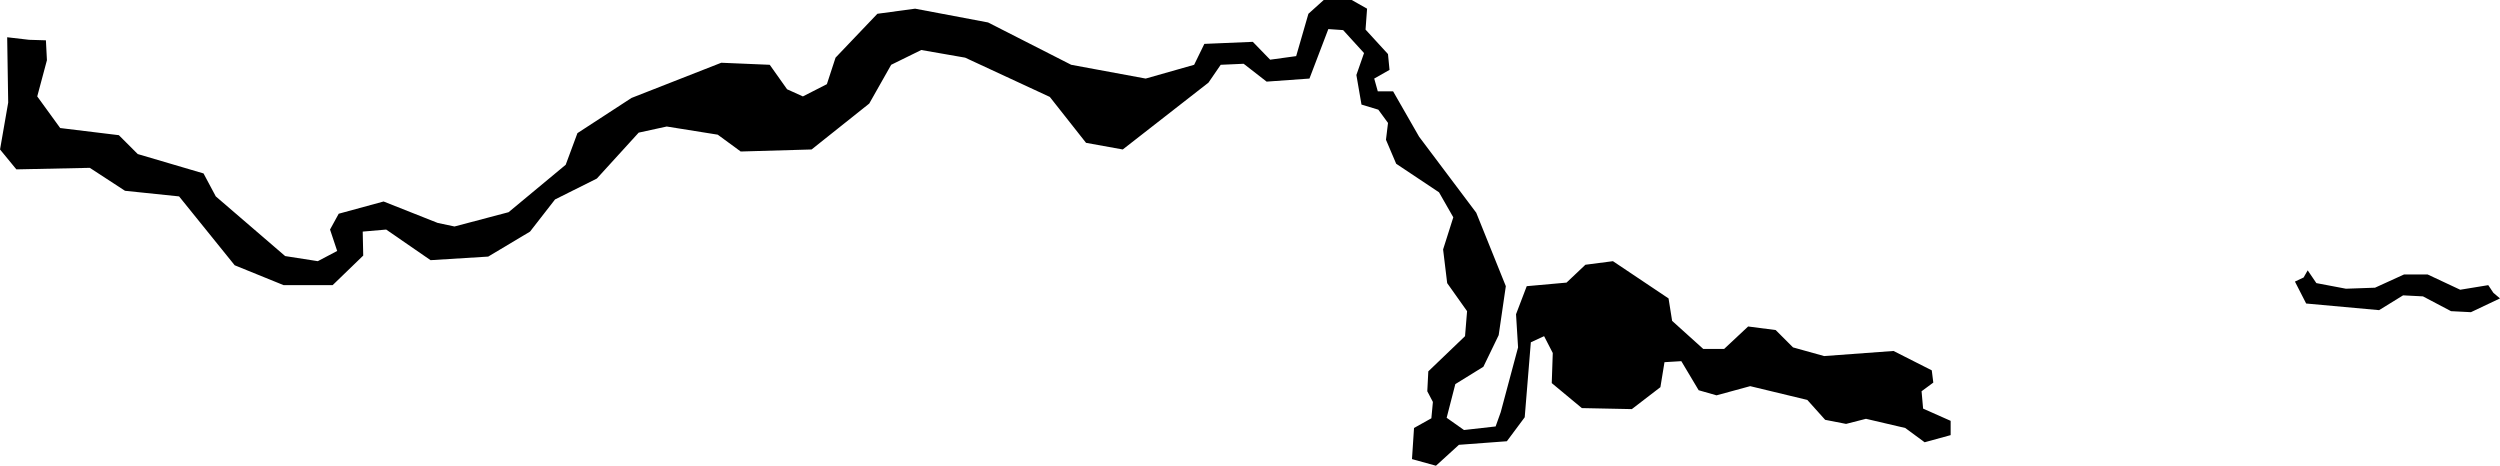 <svg xmlns="http://www.w3.org/2000/svg" viewBox="762.649 314.479 4.901 0.913">
  <path d="M767.173,315.009l0.017,0.025l0.058,0.011l0.057,-0.002l0.057,-0.026h0.046l0.064,0.03l0.055,-0.009l0.01,0.015l0.013,0.011l-0.057,0.027l-0.039,-0.002l-0.055,-0.029l-0.039,-0.002l-0.047,0.029l-0.143,-0.013l-0.022,-0.043l0.017,-0.008l0.008,-0.014z M762.739,314.558l0.002,0.039l-0.019,0.071l0.045,0.062l0.115,0.014l0.037,0.037l0.129,0.038l0.024,0.045l0.136,0.117l0.064,0.01l0.038,-0.02l-0.014,-0.042l0.017,-0.031l0.088,-0.024l0.106,0.042l0.033,0.007l0.106,-0.028l0.112,-0.093l0.023,-0.062l0.106,-0.069l0.176,-0.069l0.095,0.004l0.034,0.048l0.031,0.014l0.047,-0.024l0.017,-0.052l0.082,-0.086l0.074,-0.01l0.143,0.027l0.163,0.083l0.146,0.027l0.095,-0.027l0.02,-0.041l0.095,-0.004l0.034,0.035l0.051,-0.007l0.024,-0.083l0.03,-0.027h0.055l0.03,0.017l-0.003,0.041l0.044,0.048l0.003,0.031l-0.03,0.017l0.007,0.025h0.03l0.051,0.089l0.112,0.149l0.058,0.144l-0.014,0.096l-0.03,0.062l-0.055,0.034l-0.017,0.066l0.034,0.024l0.062,-0.007l0.01,-0.028l0.034,-0.127l-0.004,-0.065l0.021,-0.055l0.078,-0.007l0.037,-0.035l0.054,-0.007l0.109,0.073l0.007,0.044l0.061,0.055h0.041l0.047,-0.044l0.054,0.007l0.034,0.034l0.061,0.017l0.136,-0.01l0.075,0.038l0.003,0.024l-0.023,0.017l0.003,0.034l0.054,0.024v0.028l-0.051,0.014l-0.038,-0.028l-0.077,-0.018l-0.039,0.01l-0.041,-0.008l-0.035,-0.039l-0.112,-0.027l-0.066,0.018l-0.035,-0.01l-0.034,-0.057l-0.033,0.002l-0.008,0.049l-0.056,0.043l-0.098,-0.002l-0.059,-0.049l0.002,-0.059l-0.017,-0.033l-0.026,0.012l-0.012,0.147l-0.035,0.047l-0.094,0.007l-0.045,0.041l-0.047,-0.013l0.004,-0.061l0.034,-0.019l0.003,-0.032l-0.011,-0.021l0.002,-0.039l0.072,-0.069l0.004,-0.049l-0.039,-0.055l-0.008,-0.066l0.02,-0.063l-0.028,-0.049l-0.084,-0.056l-0.02,-0.047l0.004,-0.033l-0.019,-0.026l-0.033,-0.01l-0.01,-0.058l0.015,-0.043l-0.041,-0.045l-0.029,-0.002l-0.037,0.097l-0.084,0.006l-0.045,-0.035l-0.045,0.002l-0.024,0.035l-0.168,0.131l-0.072,-0.013l-0.071,-0.09l-0.166,-0.077l-0.086,-0.015l-0.059,0.029l-0.043,0.076l-0.113,0.09l-0.139,0.004l-0.045,-0.033l-0.1,-0.016l-0.055,0.012l-0.082,0.09l-0.082,0.041l-0.049,0.063l-0.082,0.049l-0.113,0.007l-0.087,-0.06l-0.046,0.004l0.001,0.047l-0.06,0.058h-0.096l-0.096,-0.039l-0.109,-0.135l-0.106,-0.011l-0.069,-0.045l-0.144,0.003l-0.032,-0.039l0.016,-0.092l-0.002,-0.128l0.043,0.005l0.033,0.001z"/>
</svg>
